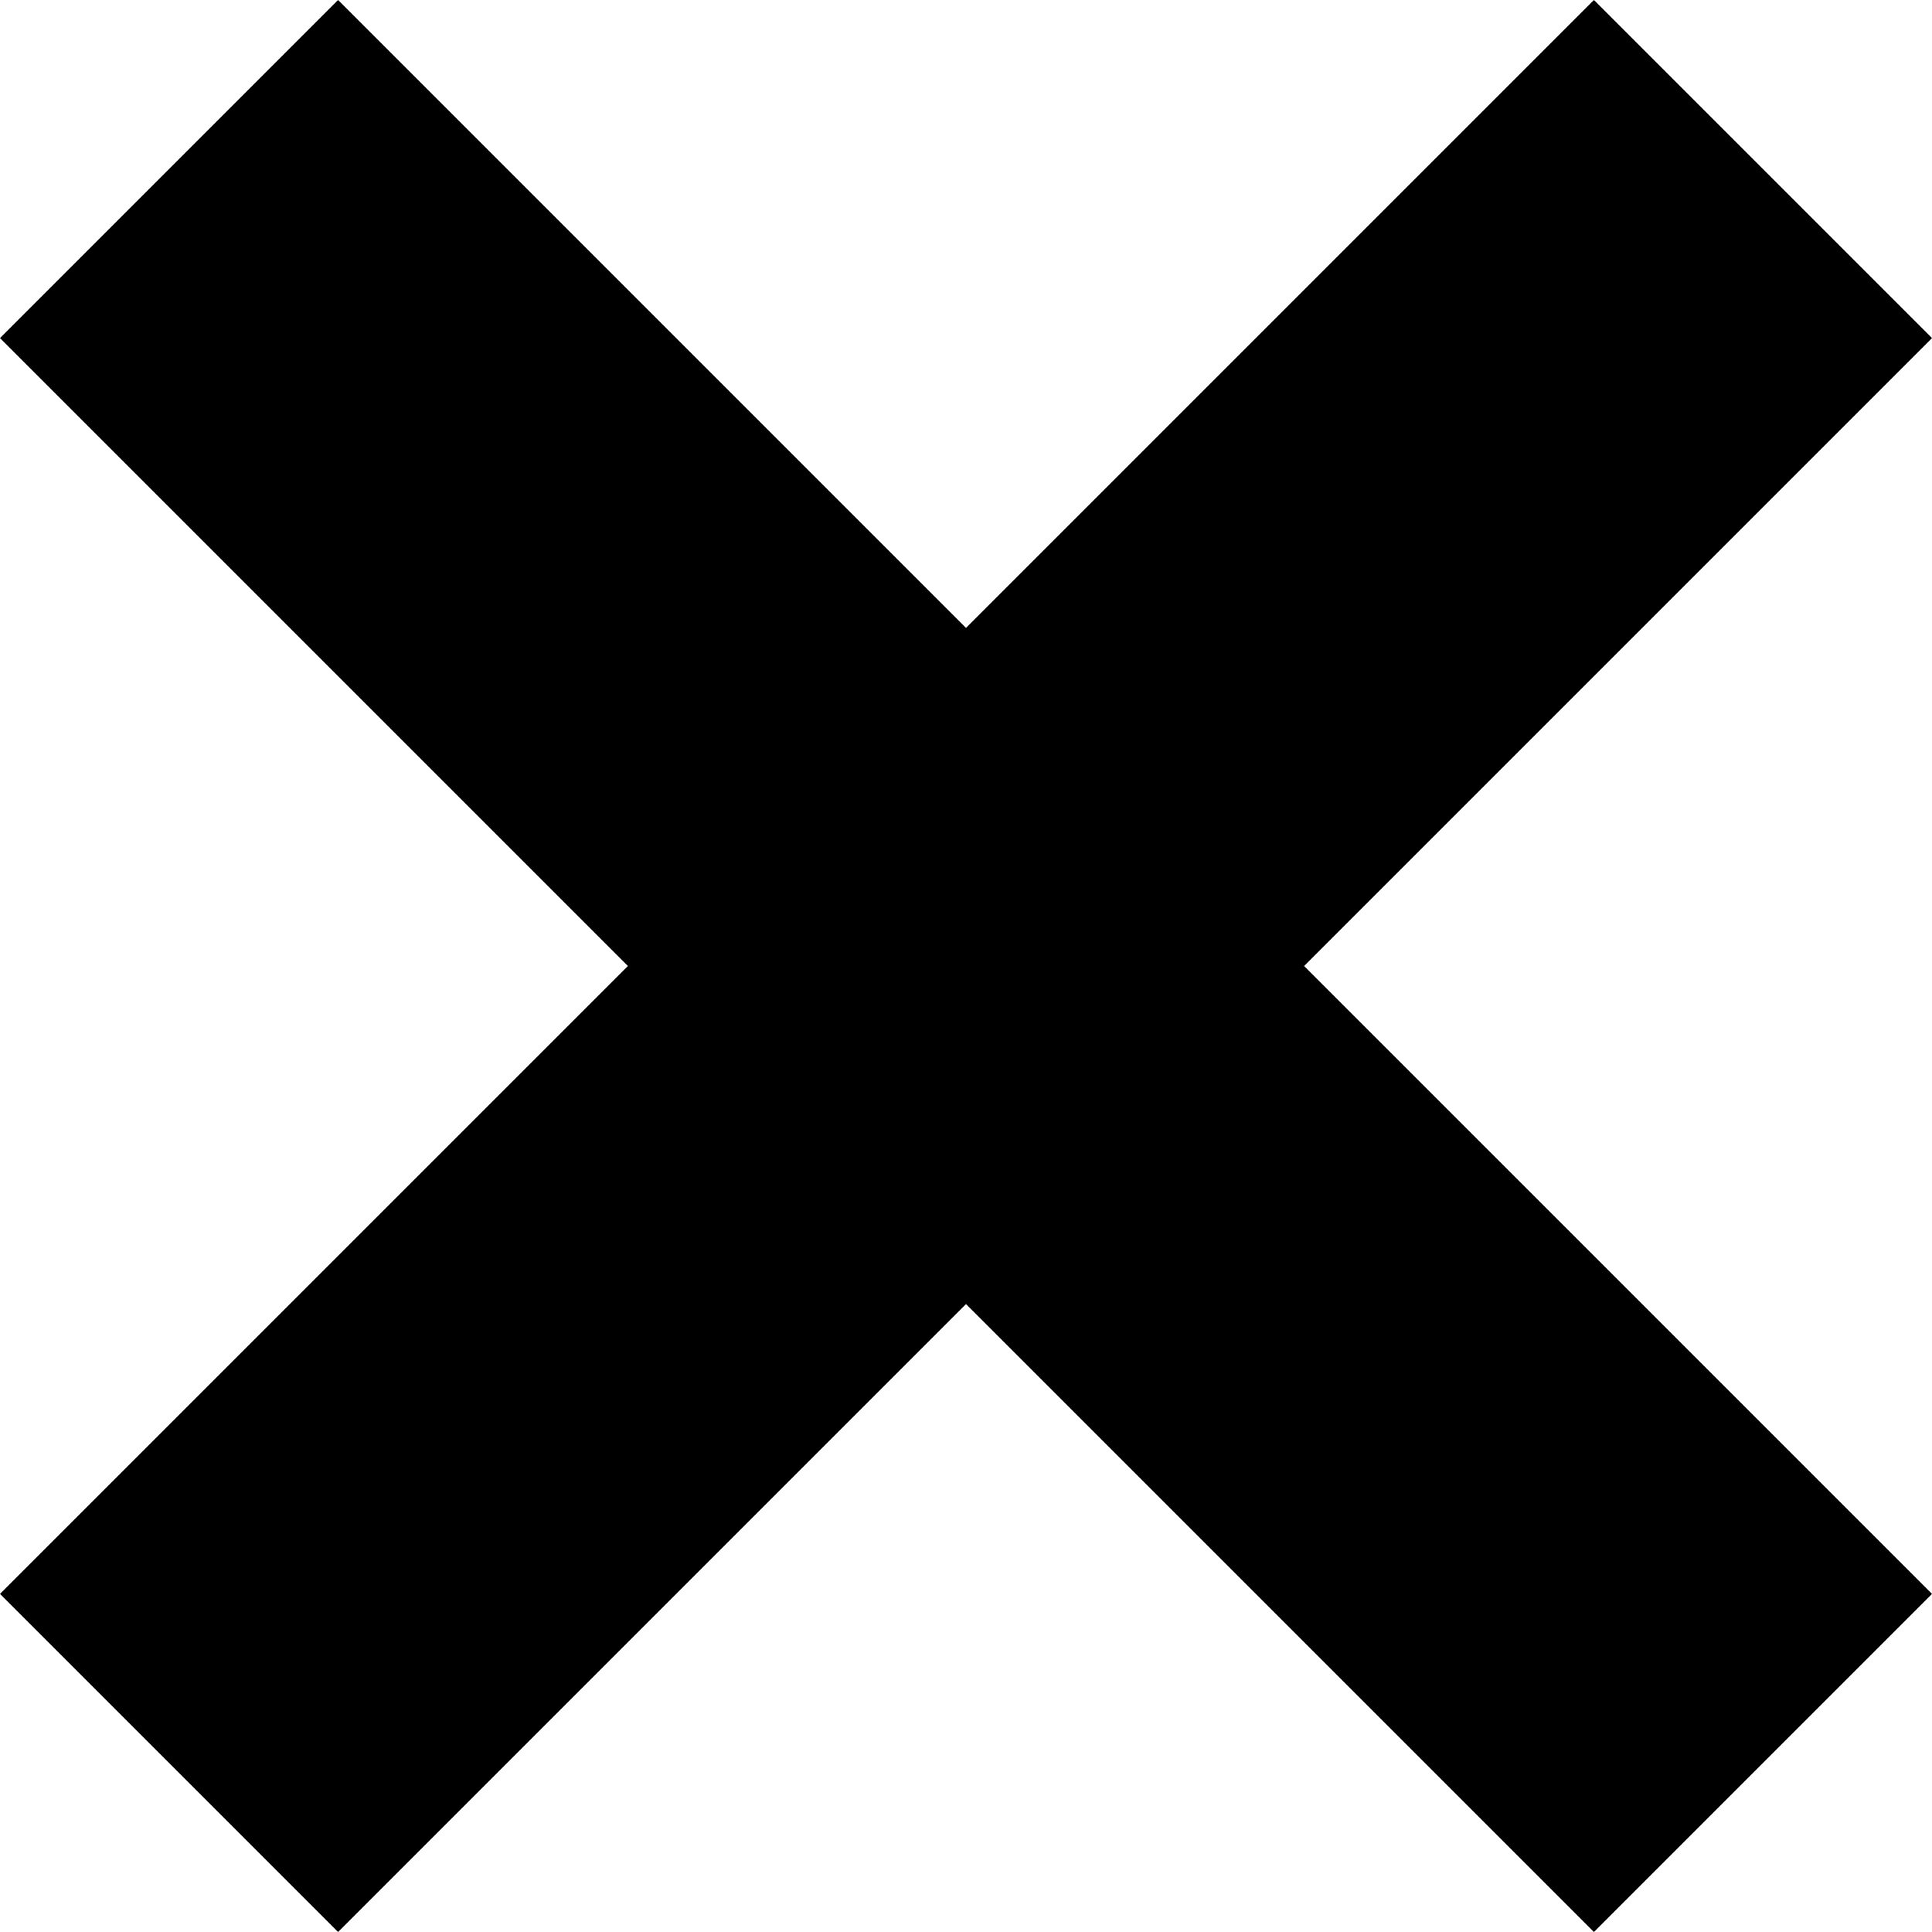 <svg  width="32"  height="32" viewBox="0 0 32 53.333">
  <path d="m -10.667,44 9.333,9.333 17.334,-17.334 17.334,17.334 9.333,-9.333 L 25.333,26.667 42.667,9.333 33.334,-6.33e-6 16,17.334 -1.334,-2.33e-6 -10.667,9.333 6.667,26.667 Z" />
</svg>